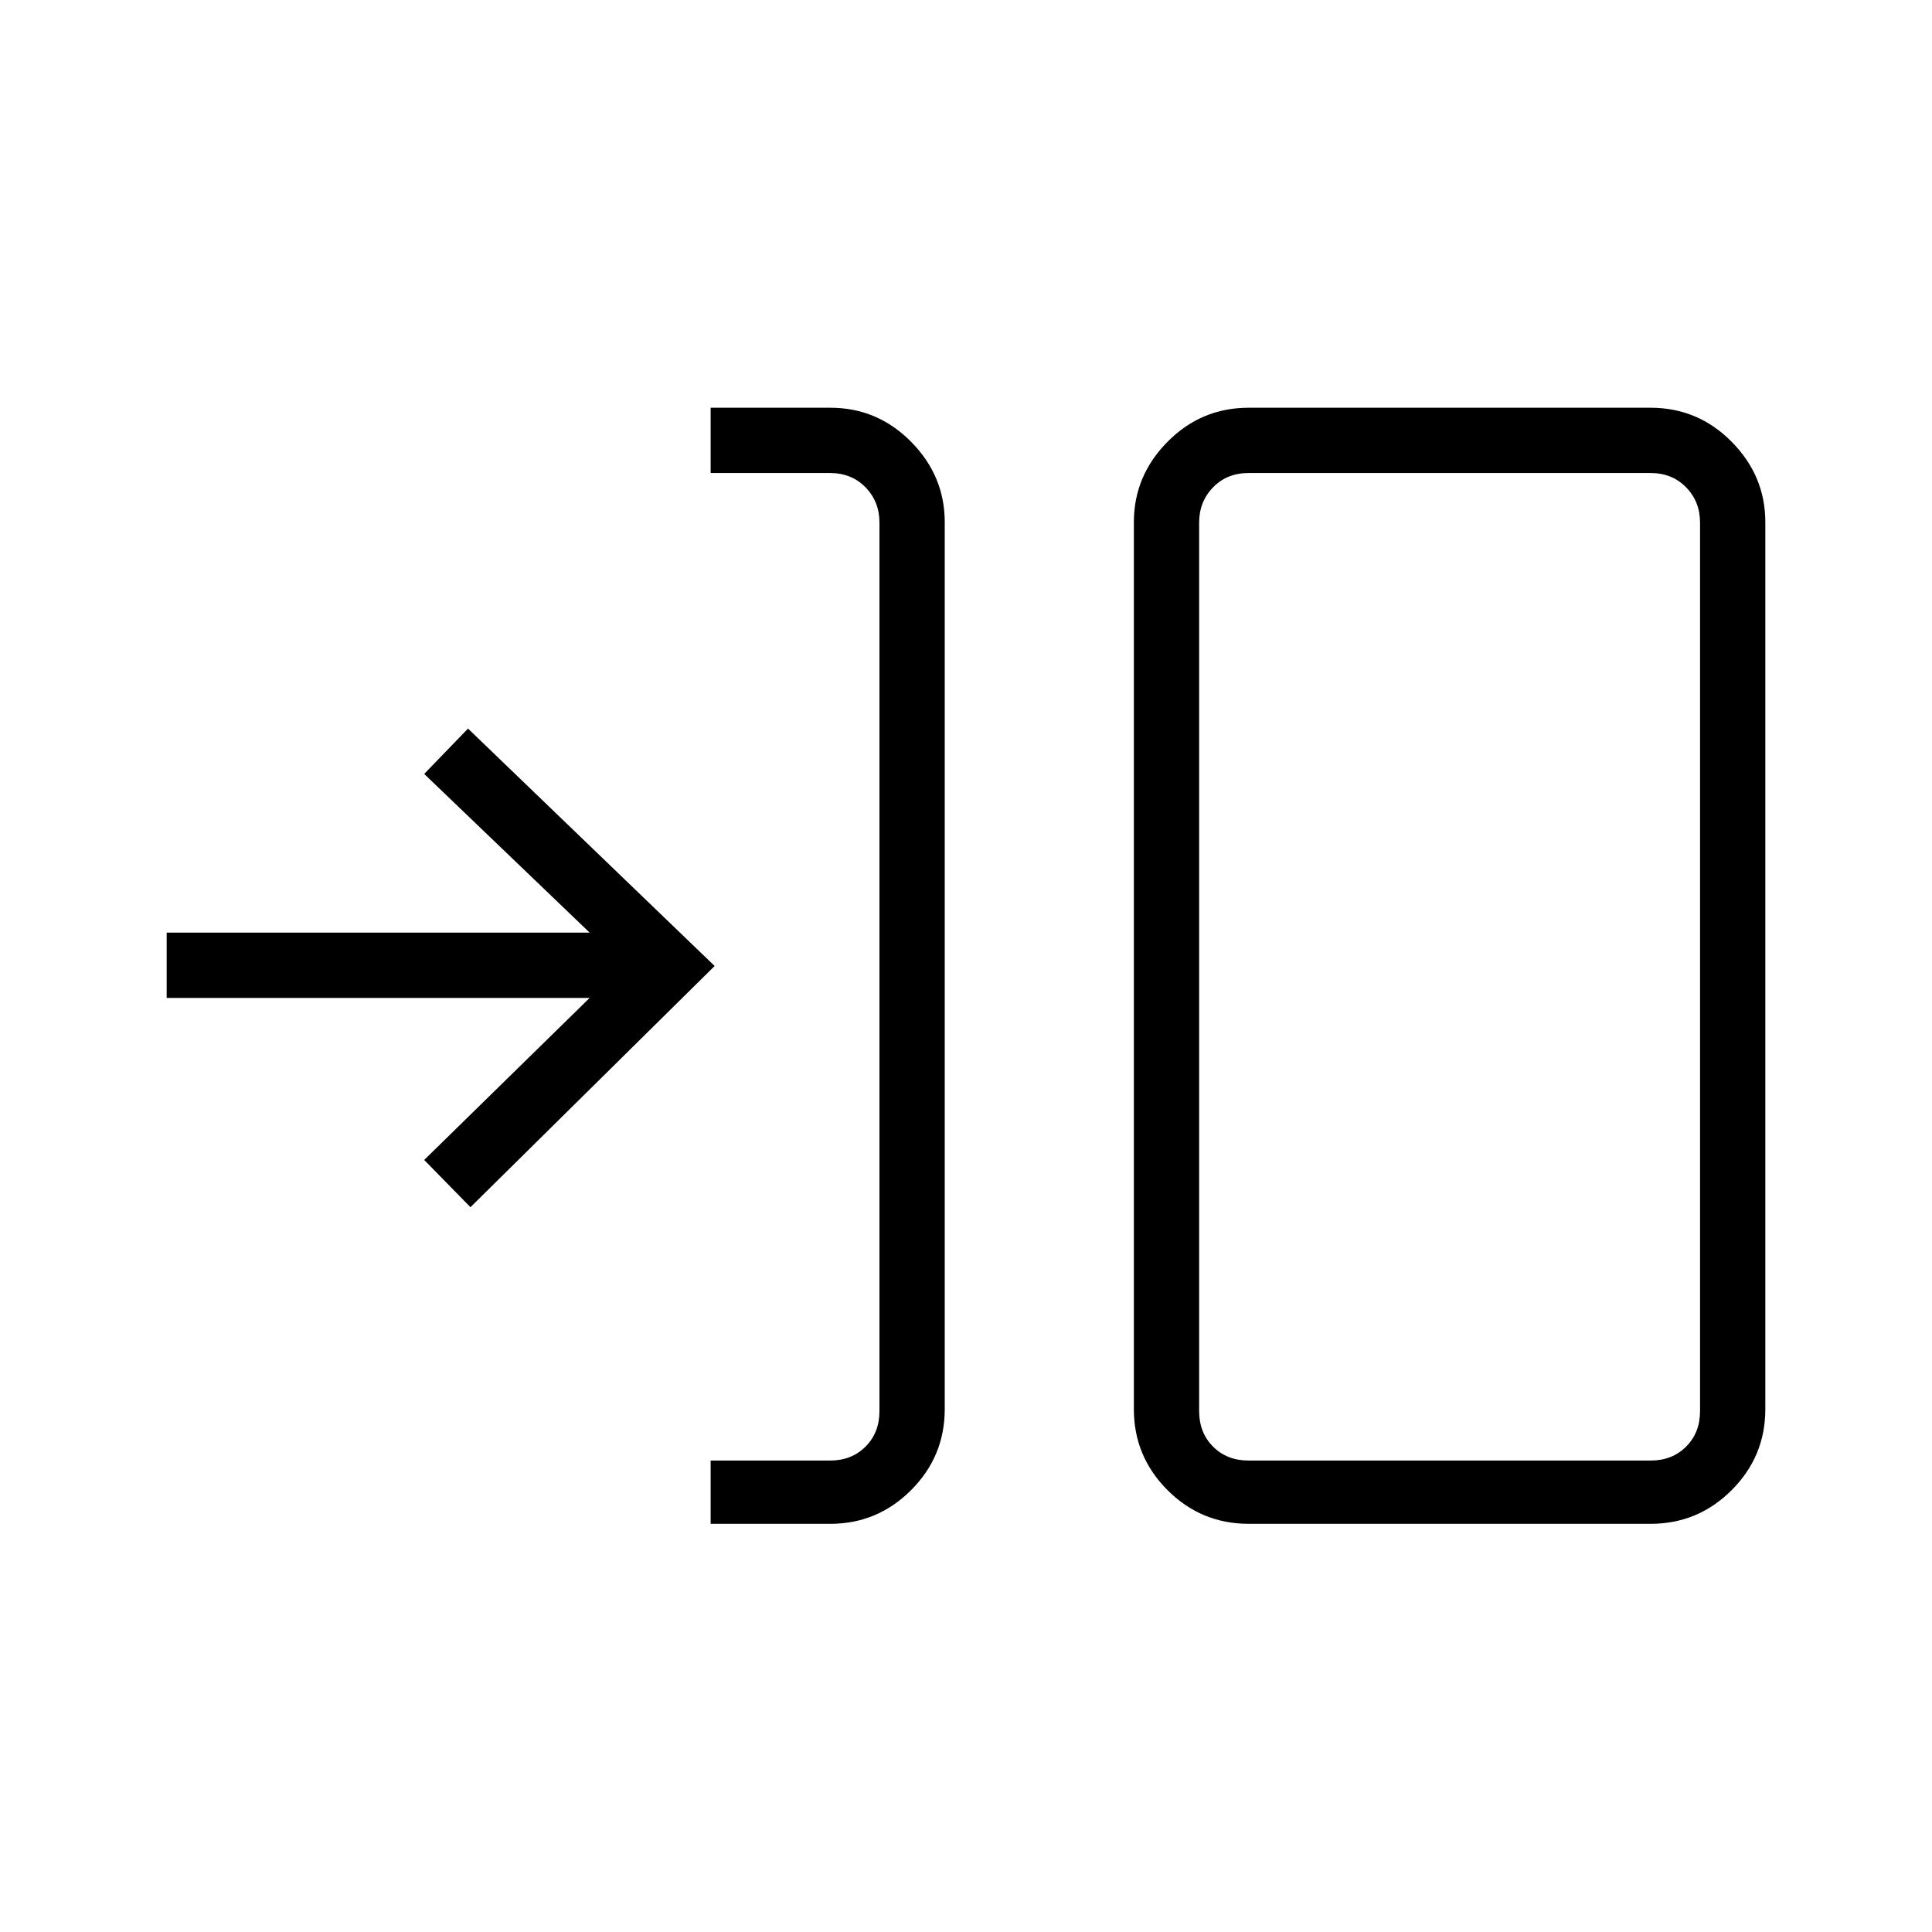 <svg xmlns="http://www.w3.org/2000/svg" height="40" viewBox="0 -960 960 960" width="40"><path d="M353.115-202.82v-31.436h59.27q10.769 0 17.692-6.923T437-258.871v-441.476q0-10.384-6.923-17.499-6.923-7.116-17.692-7.116h-59.27v-32.436h59.43q23.426 0 40.159 16.91 16.732 16.909 16.732 39.983v440.716q0 23.504-16.732 40.236-16.733 16.733-40.159 16.733h-59.43Zm267.346 0q-23.586 0-40.318-16.733-16.733-16.732-16.733-40.236v-440.716q0-23.074 16.733-39.983 16.732-16.91 40.318-16.91h199.668q23.586 0 40.318 16.91 16.733 16.909 16.733 39.983v440.716q0 23.504-16.733 40.236-16.732 16.733-40.318 16.733H620.461Zm0-31.436h199.668q10.769 0 17.692-6.923t6.923-17.692v-441.476q0-10.384-6.923-17.499-6.923-7.116-17.692-7.116H620.461q-10.769 0-17.692 7.116-6.923 7.115-6.923 17.499v441.476q0 10.769 6.923 17.692t17.692 6.923ZM233.769-360.154l-22.987-23.474L293-464.141H82.82v-32.436H293l-82.218-78.859 21.769-22.538L355.103-480 233.769-360.154Zm362.077 125.898v-490.706 490.706Z"/></svg>